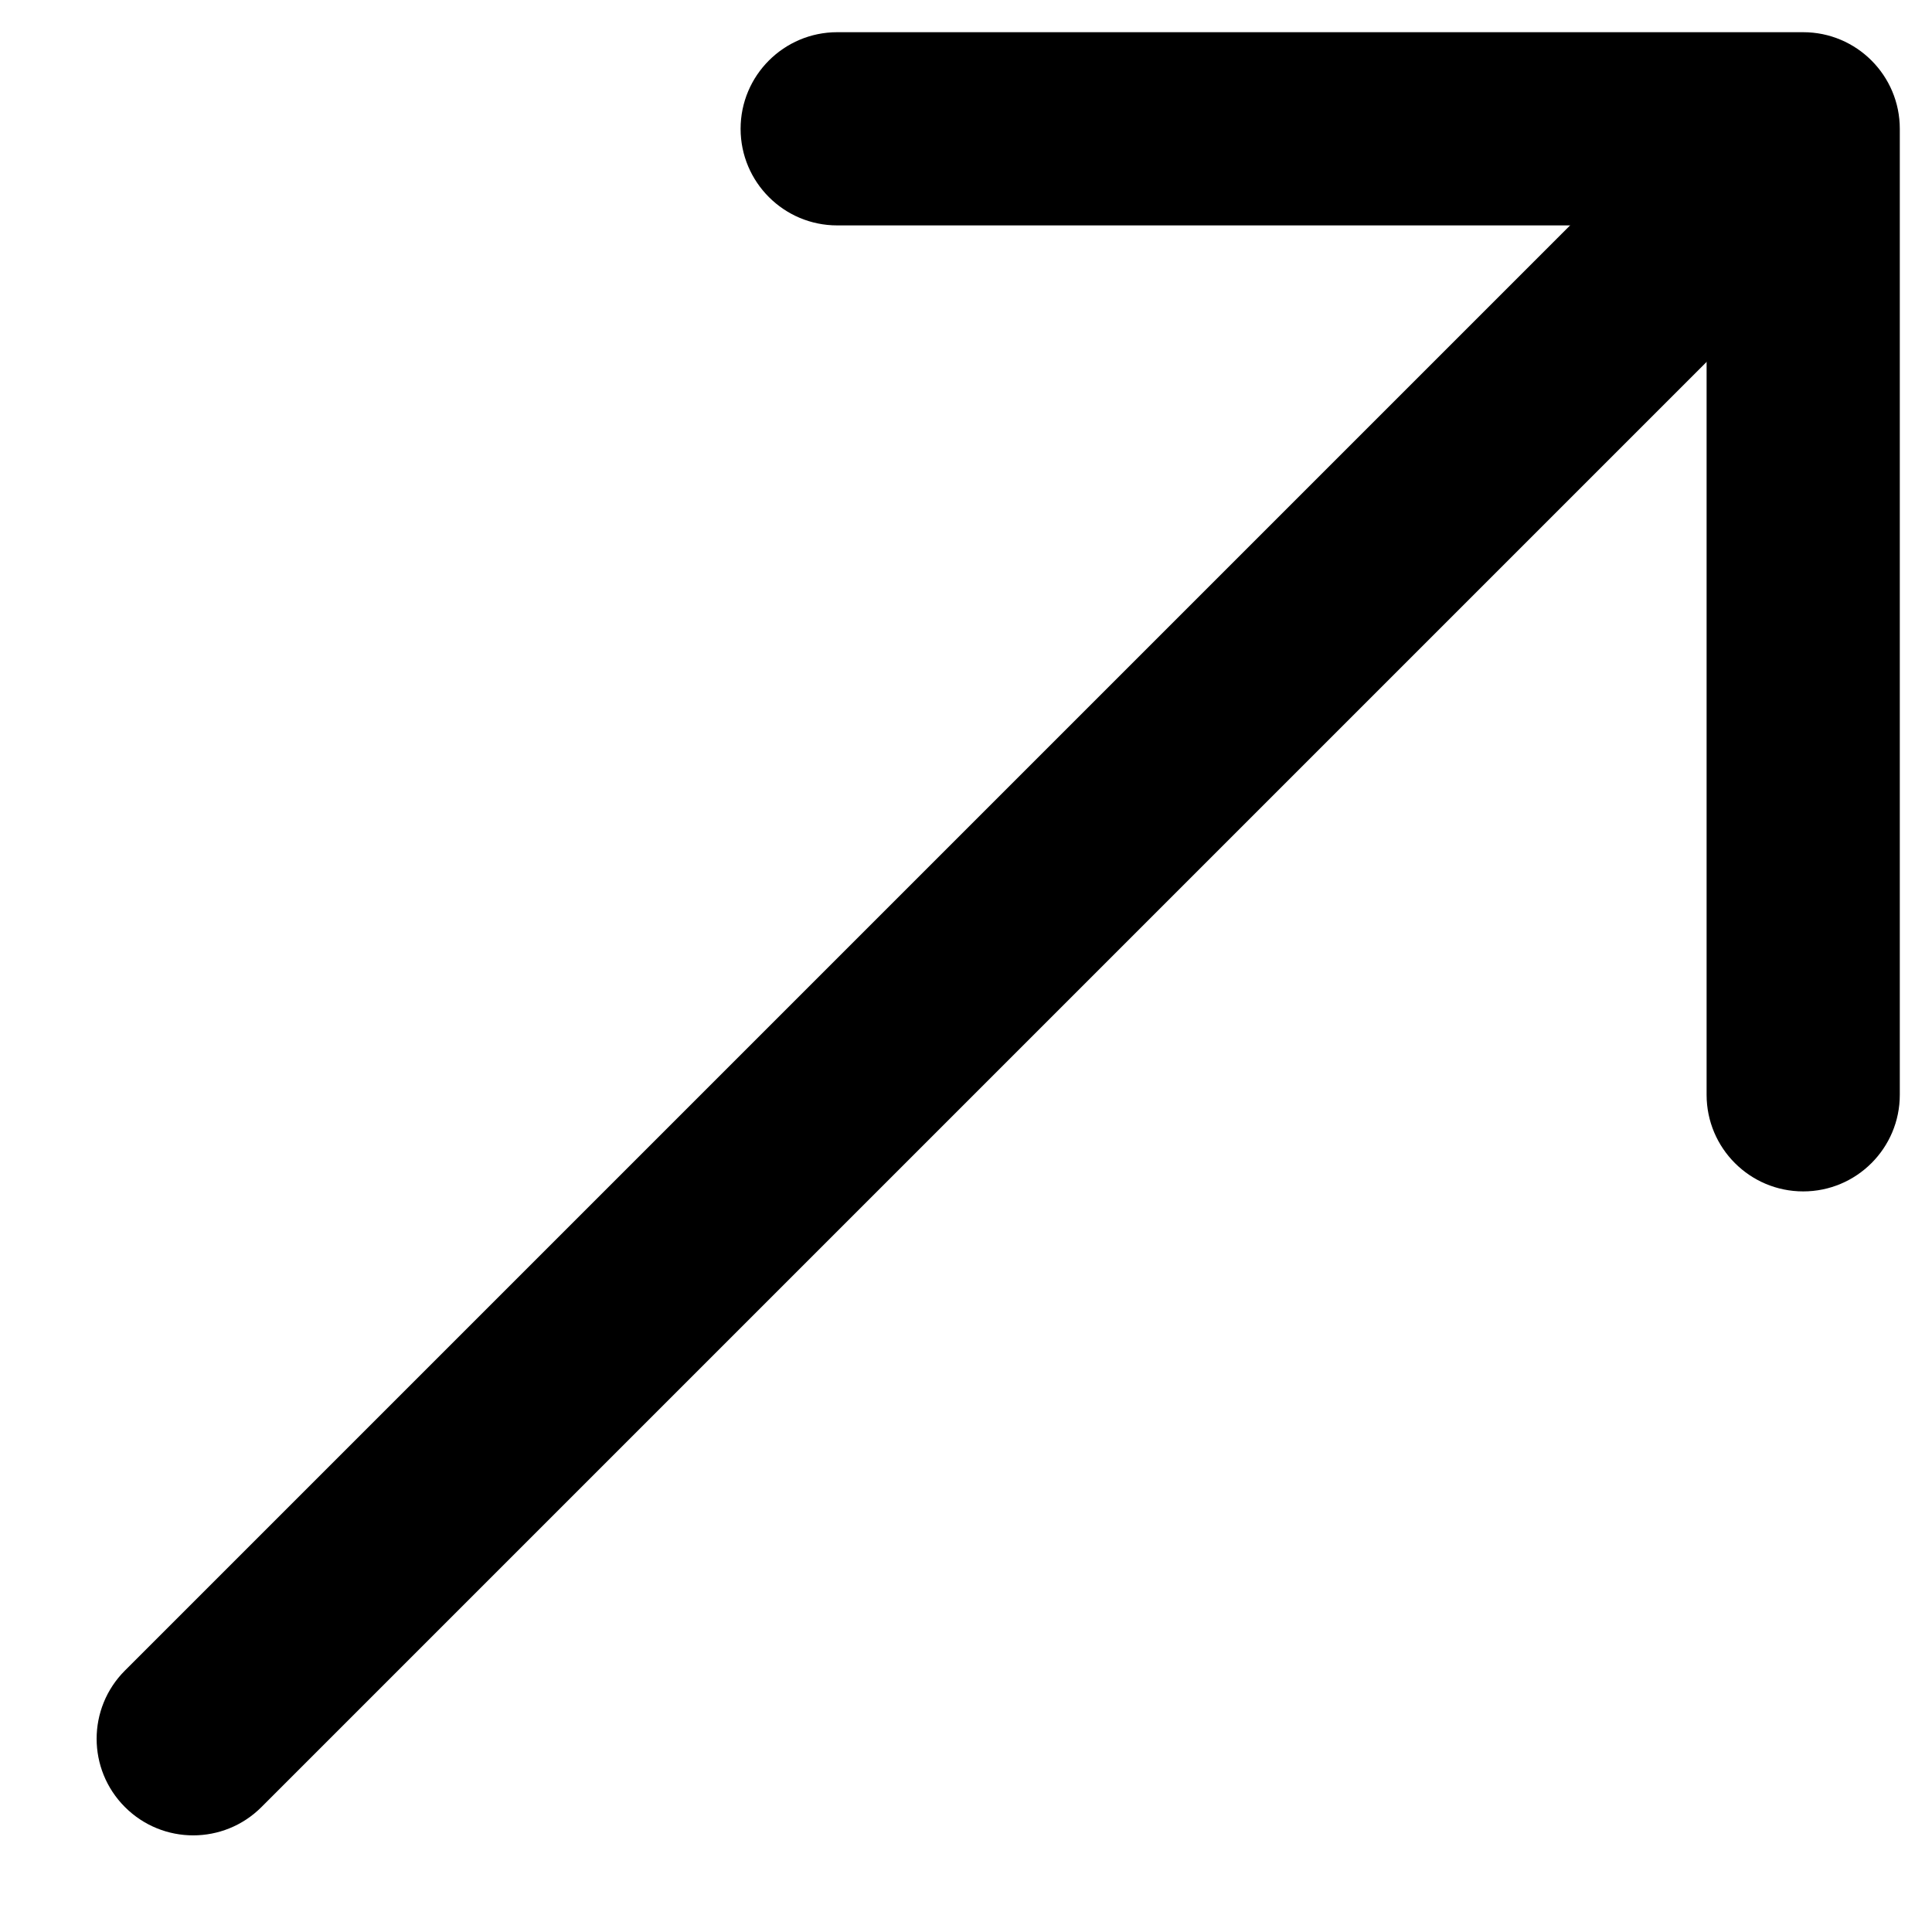 <svg width="23" height="23" viewBox="0 0 15 15" fill="none" xmlns="http://www.w3.org/2000/svg">
<path fill-rule="evenodd" clip-rule="evenodd" d="M14.03 0.97C14.323 1.263 14.323 1.737 14.03 2.03L2.03 14.03C1.737 14.323 1.263 14.323 0.97 14.03C0.677 13.737 0.677 13.263 0.97 12.97L12.97 0.97C13.263 0.677 13.737 0.677 14.03 0.97Z" fill="currentColor"/>
<path fill-rule="evenodd" clip-rule="evenodd" d="M5.75 1C5.75 0.586 6.086 0.25 6.5 0.25H14C14.414 0.25 14.75 0.586 14.75 1V8.5C14.75 8.914 14.414 9.25 14 9.25C13.586 9.25 13.25 8.914 13.25 8.5V1.75H6.5C6.086 1.75 5.75 1.414 5.75 1Z" fill="currentColor"/>
</svg>
